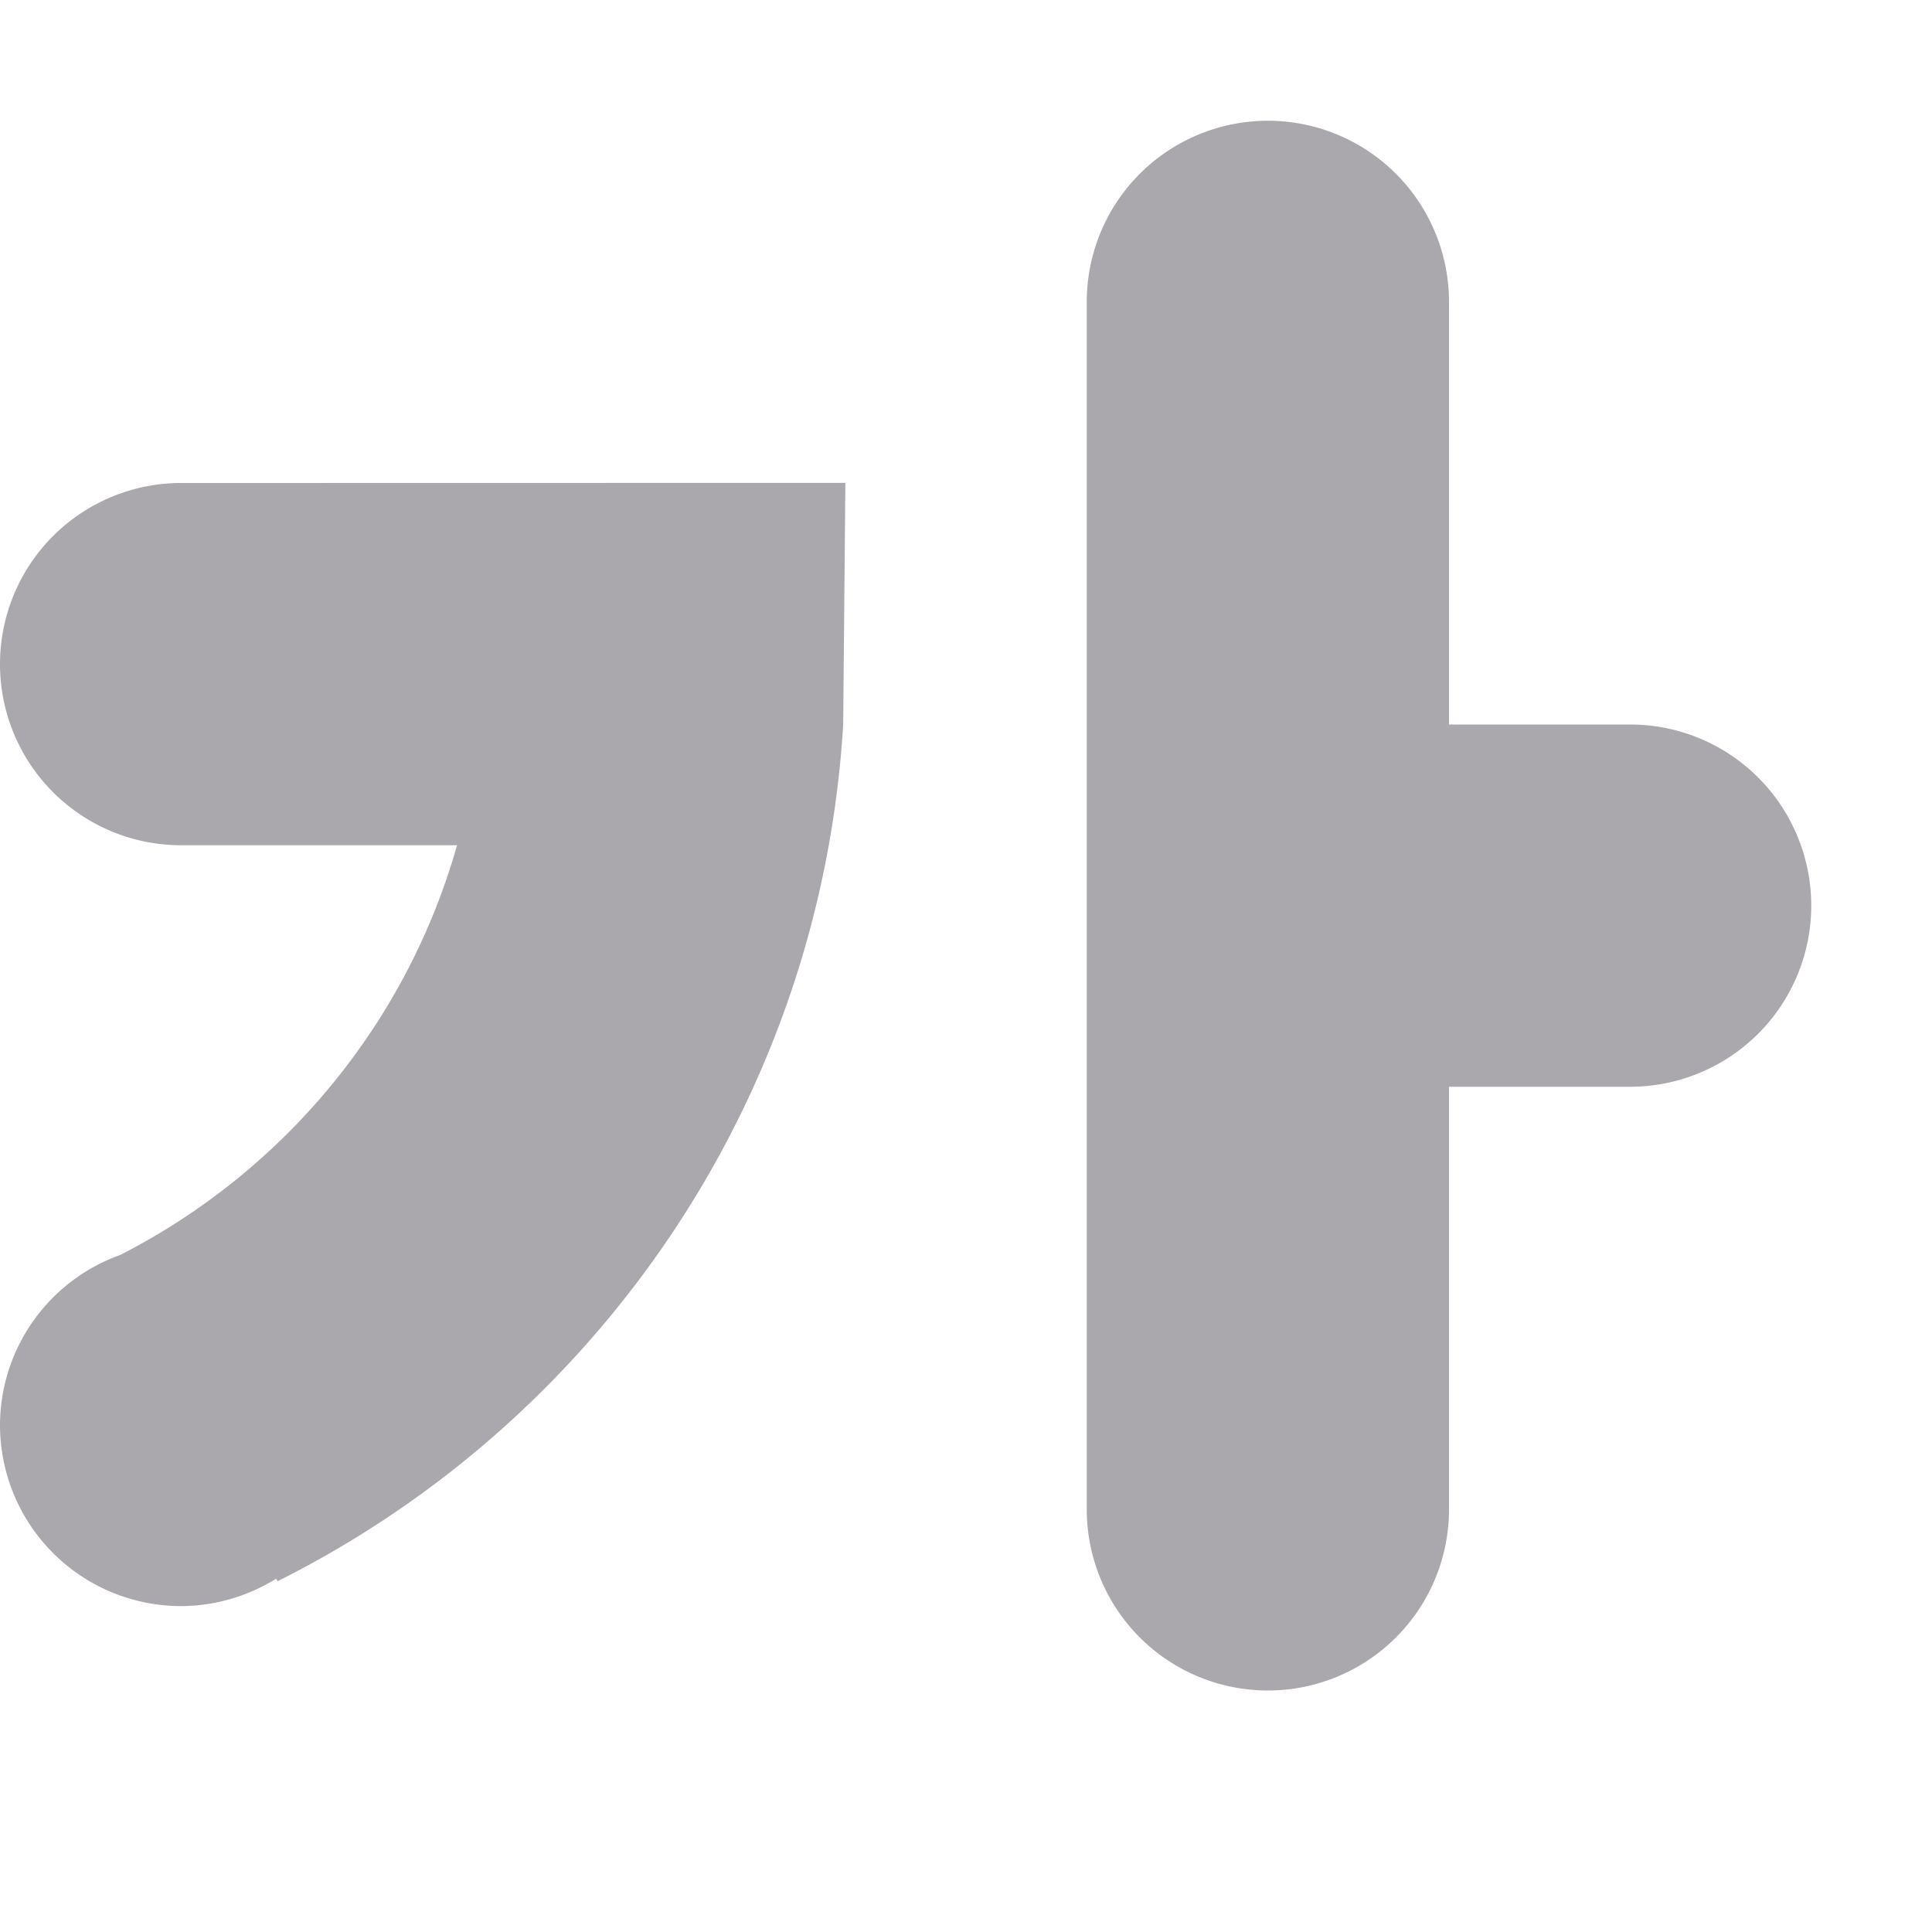 <svg viewBox="0 0 16 16" xmlns="http://www.w3.org/2000/svg"><path d="m10.5 1a1.5 1.5 0 0 0 -1.5 1.5v10a1.5 1.5 0 0 0 1.5 1.5 1.5 1.5 0 0 0 1.5-1.5v-3.5h1.5a1.5 1.5 0 0 0 1.5-1.5 1.5 1.5 0 0 0 -1.5-1.5h-1.5v-3.5a1.5 1.5 0 0 0 -1.5-1.5zm-9 3a1.5 1.5 0 0 0 -1.5 1.5 1.5 1.5 0 0 0 1.5 1.5h2.285c-.421 1.485-1.442 2.704-2.789 3.393a1.5 1.5 0 0 0 -.996 1.408 1.5 1.5 0 0 0 1.5 1.5 1.5 1.5 0 0 0 .787-.227l.012.021c2.663-1.332 4.499-4.005 4.684-7.096l.018-2z" fill="#aaa8ac"/></svg>